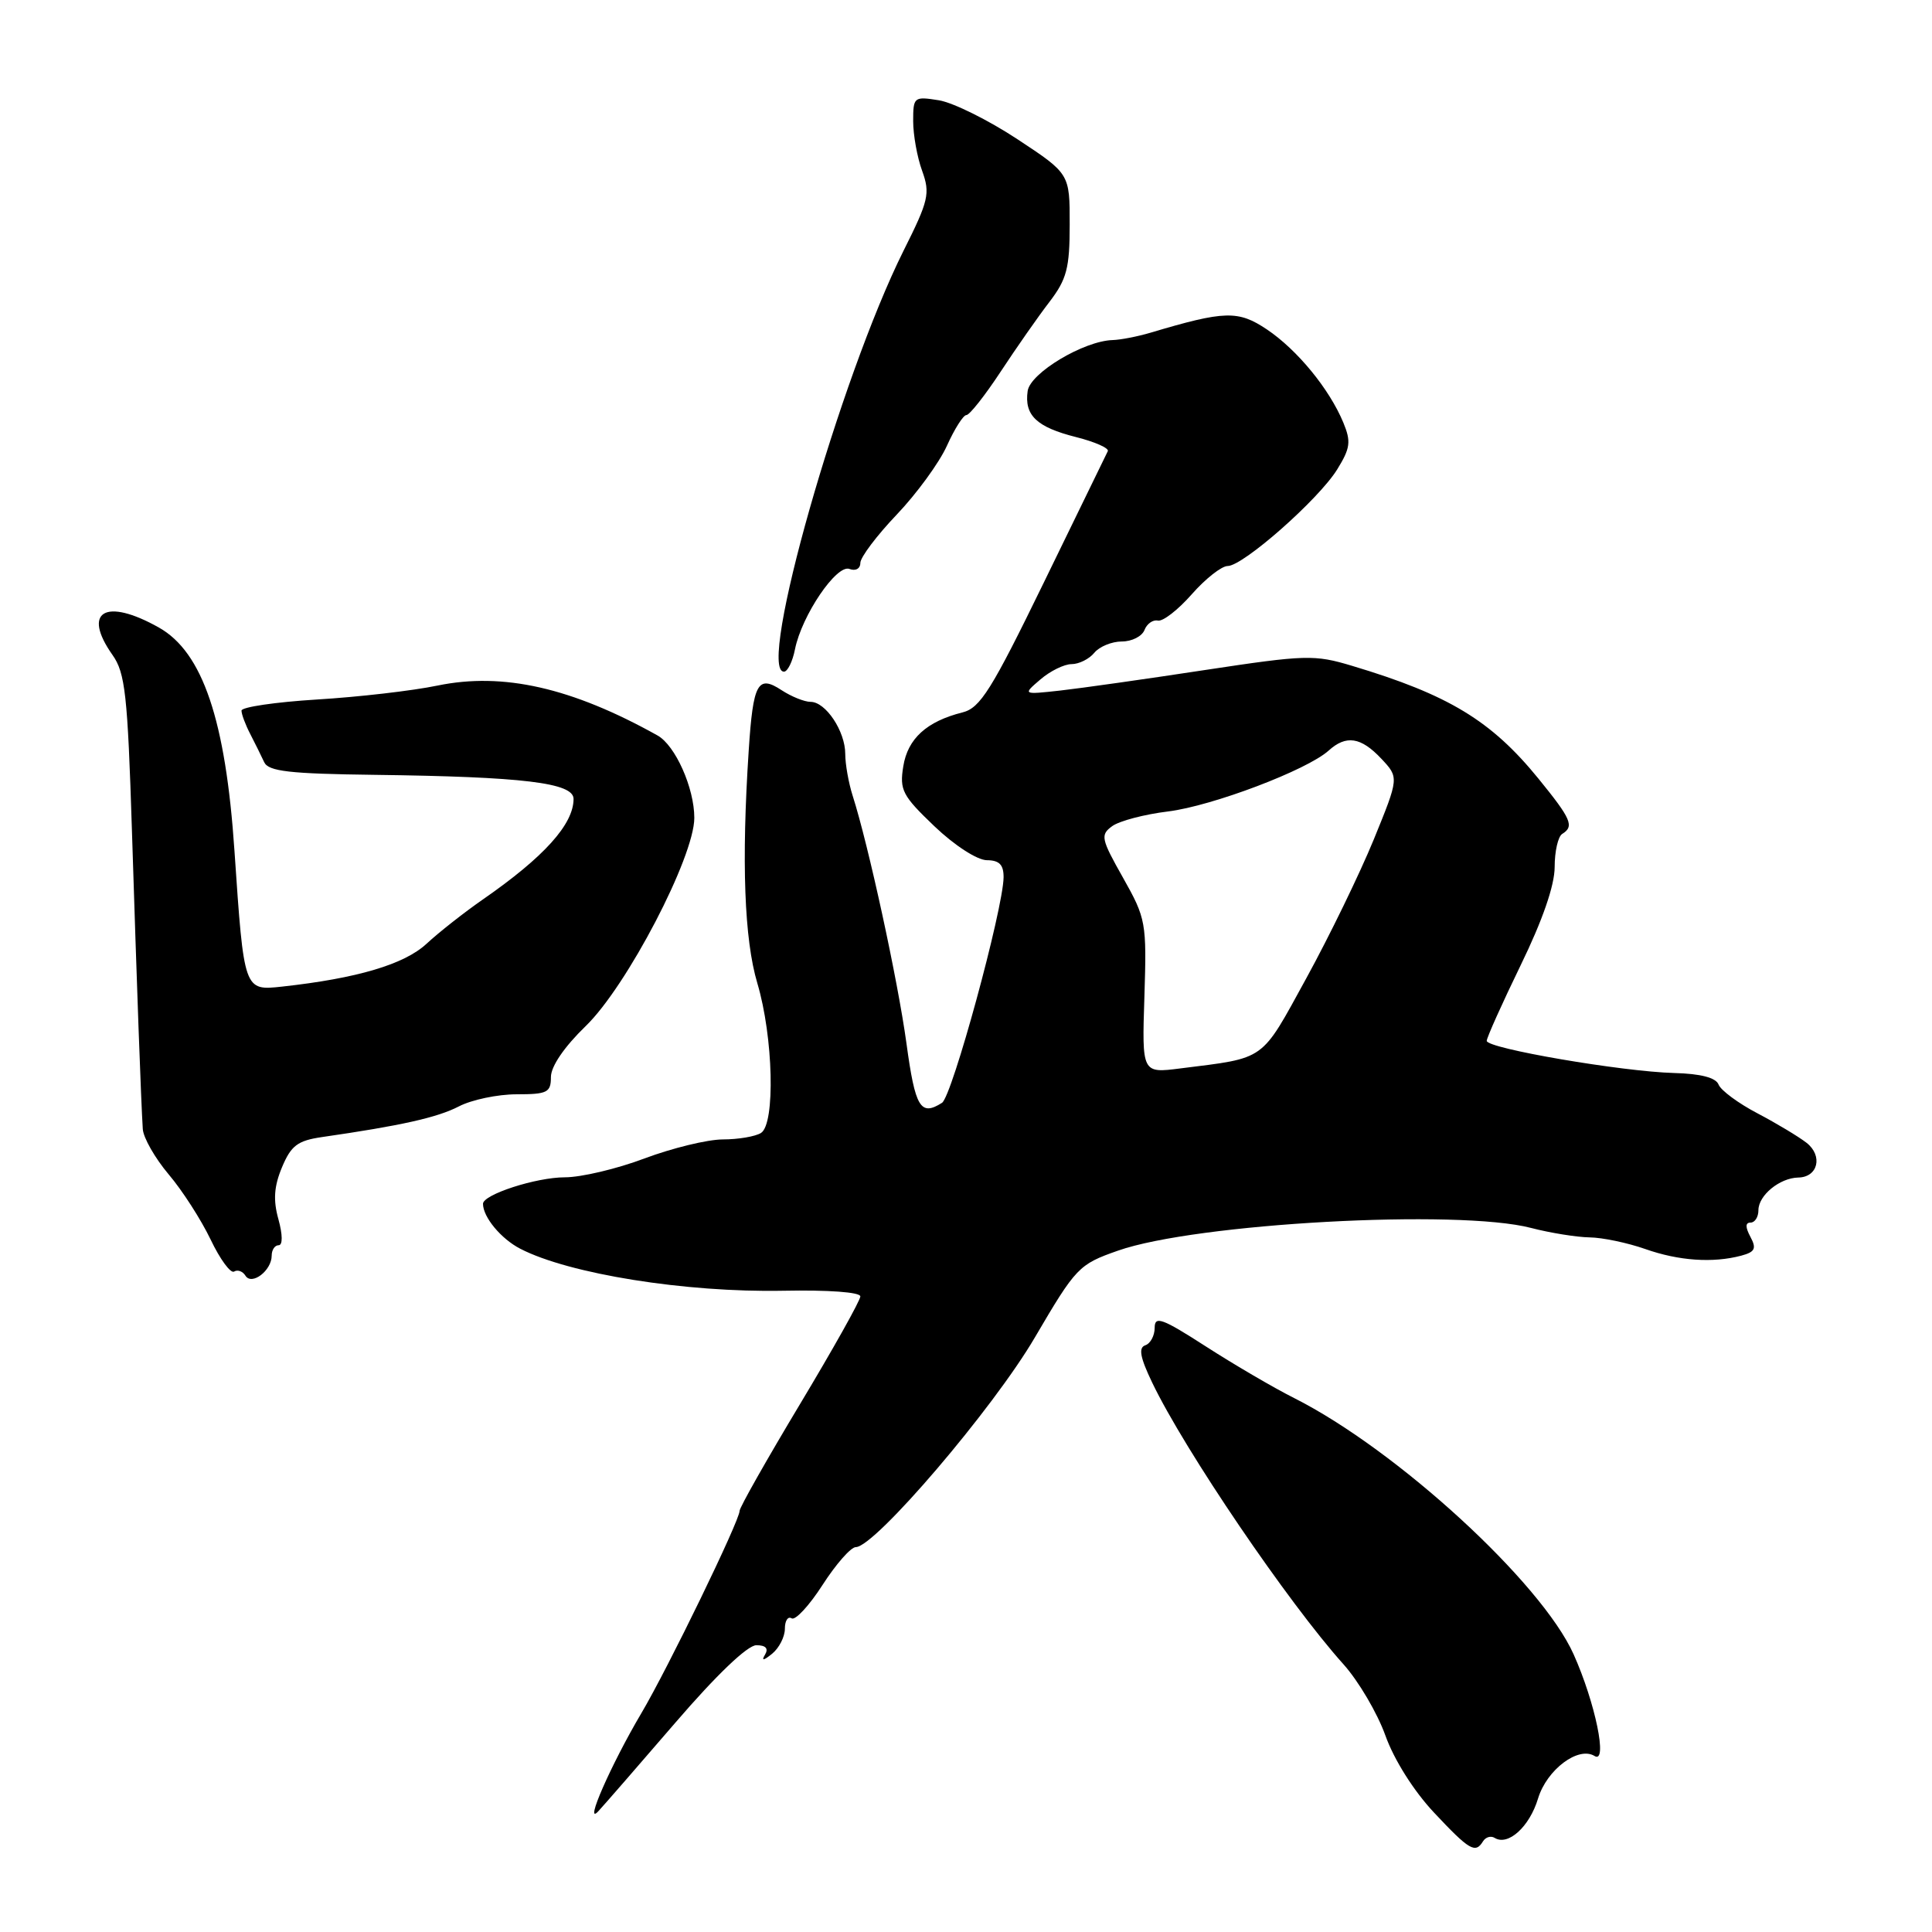 <?xml version="1.0" encoding="UTF-8" standalone="no"?>
<!DOCTYPE svg PUBLIC "-//W3C//DTD SVG 1.1//EN" "http://www.w3.org/Graphics/SVG/1.1/DTD/svg11.dtd" >
<svg xmlns="http://www.w3.org/2000/svg" xmlns:xlink="http://www.w3.org/1999/xlink" version="1.1" viewBox="0 0 256 256">
 <g >
 <path fill="currentColor"
d=" M 196.51 243.98 C 196.86 243.42 197.55 243.22 198.05 243.53 C 199.83 244.63 202.67 242.06 203.80 238.31 C 204.96 234.48 209.14 231.35 211.29 232.68 C 213.07 233.78 211.38 225.60 208.51 219.20 C 204.24 209.68 185.09 192.12 171.50 185.26 C 168.75 183.88 163.46 180.78 159.75 178.39 C 153.99 174.68 153.00 174.32 153.00 175.94 C 153.00 176.98 152.44 178.03 151.75 178.26 C 150.83 178.58 151.07 179.87 152.68 183.22 C 156.99 192.20 170.69 212.37 178.02 220.53 C 180.01 222.75 182.51 227.00 183.57 229.96 C 184.72 233.18 187.32 237.30 190.00 240.16 C 194.72 245.19 195.49 245.64 196.51 243.98 Z  M 89.50 228.25 C 94.92 221.95 99.05 218.00 100.22 218.00 C 101.47 218.00 101.86 218.43 101.37 219.25 C 100.86 220.10 101.16 220.06 102.31 219.13 C 103.24 218.37 104.00 216.88 104.00 215.82 C 104.00 214.75 104.40 214.13 104.90 214.44 C 105.39 214.74 107.24 212.74 109.00 210.00 C 110.77 207.25 112.75 205.00 113.40 205.00 C 115.93 205.00 131.61 186.64 137.13 177.21 C 142.58 167.92 142.94 167.54 148.13 165.72 C 158.45 162.09 193.21 160.18 202.88 162.71 C 205.42 163.37 208.91 163.93 210.62 163.96 C 212.34 163.98 215.66 164.68 218.00 165.50 C 222.45 167.07 226.97 167.38 230.73 166.38 C 232.55 165.89 232.77 165.44 231.94 163.89 C 231.25 162.60 231.26 162.00 231.96 162.00 C 232.53 162.00 233.00 161.26 233.00 160.36 C 233.00 158.39 235.82 156.08 238.28 156.03 C 240.90 155.99 241.57 153.15 239.38 151.43 C 238.34 150.62 235.42 148.86 232.87 147.52 C 230.33 146.19 228.01 144.47 227.72 143.71 C 227.37 142.80 225.36 142.27 221.84 142.18 C 214.88 141.99 197.00 138.92 197.00 137.92 C 197.00 137.49 199.03 132.98 201.50 127.89 C 204.40 121.94 206.00 117.31 206.00 114.88 C 206.00 112.81 206.45 110.84 207.00 110.50 C 208.63 109.49 208.21 108.53 203.85 103.17 C 197.59 95.48 191.95 92.06 179.17 88.23 C 174.16 86.72 173.02 86.76 159.67 88.78 C 151.88 89.97 143.25 91.19 140.50 91.50 C 135.50 92.05 135.50 92.05 137.86 90.03 C 139.16 88.91 141.02 88.00 141.99 88.00 C 142.96 88.00 144.32 87.33 145.00 86.50 C 145.68 85.67 147.33 85.00 148.65 85.00 C 149.98 85.00 151.32 84.32 151.65 83.48 C 151.97 82.65 152.77 82.09 153.42 82.23 C 154.08 82.38 156.10 80.81 157.91 78.75 C 159.72 76.69 161.87 75.00 162.67 75.00 C 164.72 75.00 174.72 66.18 177.18 62.21 C 178.93 59.38 179.04 58.52 178.00 56.00 C 176.15 51.54 171.90 46.36 167.87 43.65 C 164.06 41.10 162.29 41.15 152.43 44.09 C 150.74 44.59 148.49 45.03 147.43 45.06 C 143.58 45.18 136.51 49.42 136.17 51.81 C 135.71 55.04 137.36 56.60 142.60 57.92 C 145.10 58.55 146.98 59.39 146.79 59.78 C 146.59 60.18 142.79 67.97 138.35 77.11 C 131.37 91.45 129.89 93.81 127.53 94.40 C 122.79 95.59 120.28 97.87 119.69 101.54 C 119.18 104.68 119.57 105.43 123.81 109.48 C 126.47 112.02 129.47 113.96 130.75 113.98 C 132.42 113.99 132.99 114.58 132.98 116.25 C 132.93 120.45 126.16 145.29 124.82 146.13 C 121.97 147.94 121.27 146.77 120.11 138.25 C 118.97 129.91 115.08 111.99 112.98 105.43 C 112.44 103.74 112.00 101.25 112.00 99.90 C 112.00 96.89 109.41 93.00 107.41 93.00 C 106.59 93.00 104.86 92.30 103.56 91.45 C 100.41 89.38 99.79 90.50 99.21 99.42 C 98.24 114.19 98.62 124.46 100.35 130.28 C 102.47 137.40 102.75 148.91 100.84 150.12 C 100.10 150.59 97.82 150.98 95.77 150.98 C 93.72 150.99 89.06 152.13 85.40 153.50 C 81.75 154.88 77.00 156.00 74.85 156.00 C 71.04 156.00 64.00 158.28 64.00 159.51 C 64.00 161.27 66.39 164.15 68.93 165.46 C 75.40 168.81 90.86 171.28 103.75 171.03 C 109.75 170.91 114.00 171.22 114.00 171.78 C 114.00 172.31 110.40 178.73 106.00 186.06 C 101.60 193.39 98.00 199.75 98.00 200.20 C 98.00 201.50 88.50 221.07 84.97 227.03 C 80.97 233.80 77.32 242.11 79.28 240.00 C 80.04 239.18 84.64 233.89 89.50 228.25 Z  M 36.00 166.38 C 36.00 165.62 36.41 165.00 36.92 165.00 C 37.47 165.00 37.46 163.62 36.89 161.55 C 36.18 159.01 36.31 157.19 37.37 154.66 C 38.57 151.79 39.44 151.14 42.65 150.67 C 53.12 149.16 57.95 148.08 60.79 146.61 C 62.50 145.72 65.95 145.00 68.45 145.00 C 72.53 145.00 73.00 144.76 73.00 142.71 C 73.00 141.30 74.77 138.71 77.61 135.96 C 83.06 130.69 92.00 113.55 92.00 108.37 C 92.00 104.41 89.48 98.76 87.12 97.45 C 75.78 91.12 66.66 89.05 57.98 90.84 C 54.67 91.53 47.47 92.36 41.98 92.69 C 36.49 93.03 32.00 93.69 32.00 94.16 C 32.00 94.64 32.52 96.03 33.16 97.26 C 33.79 98.49 34.63 100.17 35.01 101.00 C 35.58 102.21 38.36 102.53 49.61 102.67 C 69.30 102.92 76.00 103.72 76.00 105.86 C 76.00 109.22 72.09 113.56 64.00 119.17 C 61.52 120.89 58.15 123.54 56.50 125.07 C 53.55 127.79 47.31 129.64 37.38 130.73 C 32.32 131.28 32.33 131.32 31.07 112.77 C 29.90 95.41 26.85 86.41 21.05 83.15 C 13.96 79.16 10.83 81.01 14.91 86.79 C 16.59 89.16 16.91 92.06 17.48 110.00 C 18.14 130.86 18.68 145.82 18.92 149.60 C 18.99 150.75 20.53 153.45 22.34 155.60 C 24.16 157.74 26.66 161.64 27.91 164.25 C 29.16 166.87 30.56 168.77 31.02 168.49 C 31.48 168.20 32.16 168.45 32.52 169.03 C 33.35 170.38 36.00 168.36 36.00 166.38 Z  M 105.34 86.03 C 106.24 81.54 110.86 74.73 112.56 75.39 C 113.37 75.70 114.00 75.35 114.00 74.59 C 114.00 73.85 116.17 70.97 118.82 68.19 C 121.46 65.42 124.46 61.31 125.47 59.07 C 126.48 56.83 127.64 55.00 128.05 55.00 C 128.47 55.00 130.51 52.41 132.59 49.25 C 134.67 46.09 137.58 41.92 139.06 40.00 C 141.35 37.00 141.74 35.53 141.74 29.76 C 141.75 23.02 141.75 23.02 134.79 18.43 C 130.96 15.91 126.30 13.60 124.42 13.29 C 121.10 12.76 121.00 12.84 121.00 16.05 C 121.00 17.87 121.53 20.84 122.19 22.64 C 123.27 25.64 123.06 26.57 119.73 33.21 C 111.31 50.08 100.24 89.00 103.88 89.00 C 104.36 89.00 105.02 87.66 105.34 86.03 Z  M 151.64 132.06 C 151.95 122.23 151.85 121.71 148.81 116.31 C 145.89 111.14 145.78 110.63 147.37 109.47 C 148.31 108.78 151.65 107.90 154.79 107.52 C 160.65 106.79 173.21 102.03 176.06 99.45 C 178.37 97.36 180.33 97.66 183.02 100.52 C 185.38 103.03 185.38 103.03 182.03 111.24 C 180.18 115.75 176.16 124.03 173.09 129.63 C 167.00 140.73 167.84 140.13 156.41 141.57 C 151.31 142.22 151.31 142.22 151.64 132.06 Z "/>
</g>
</svg>